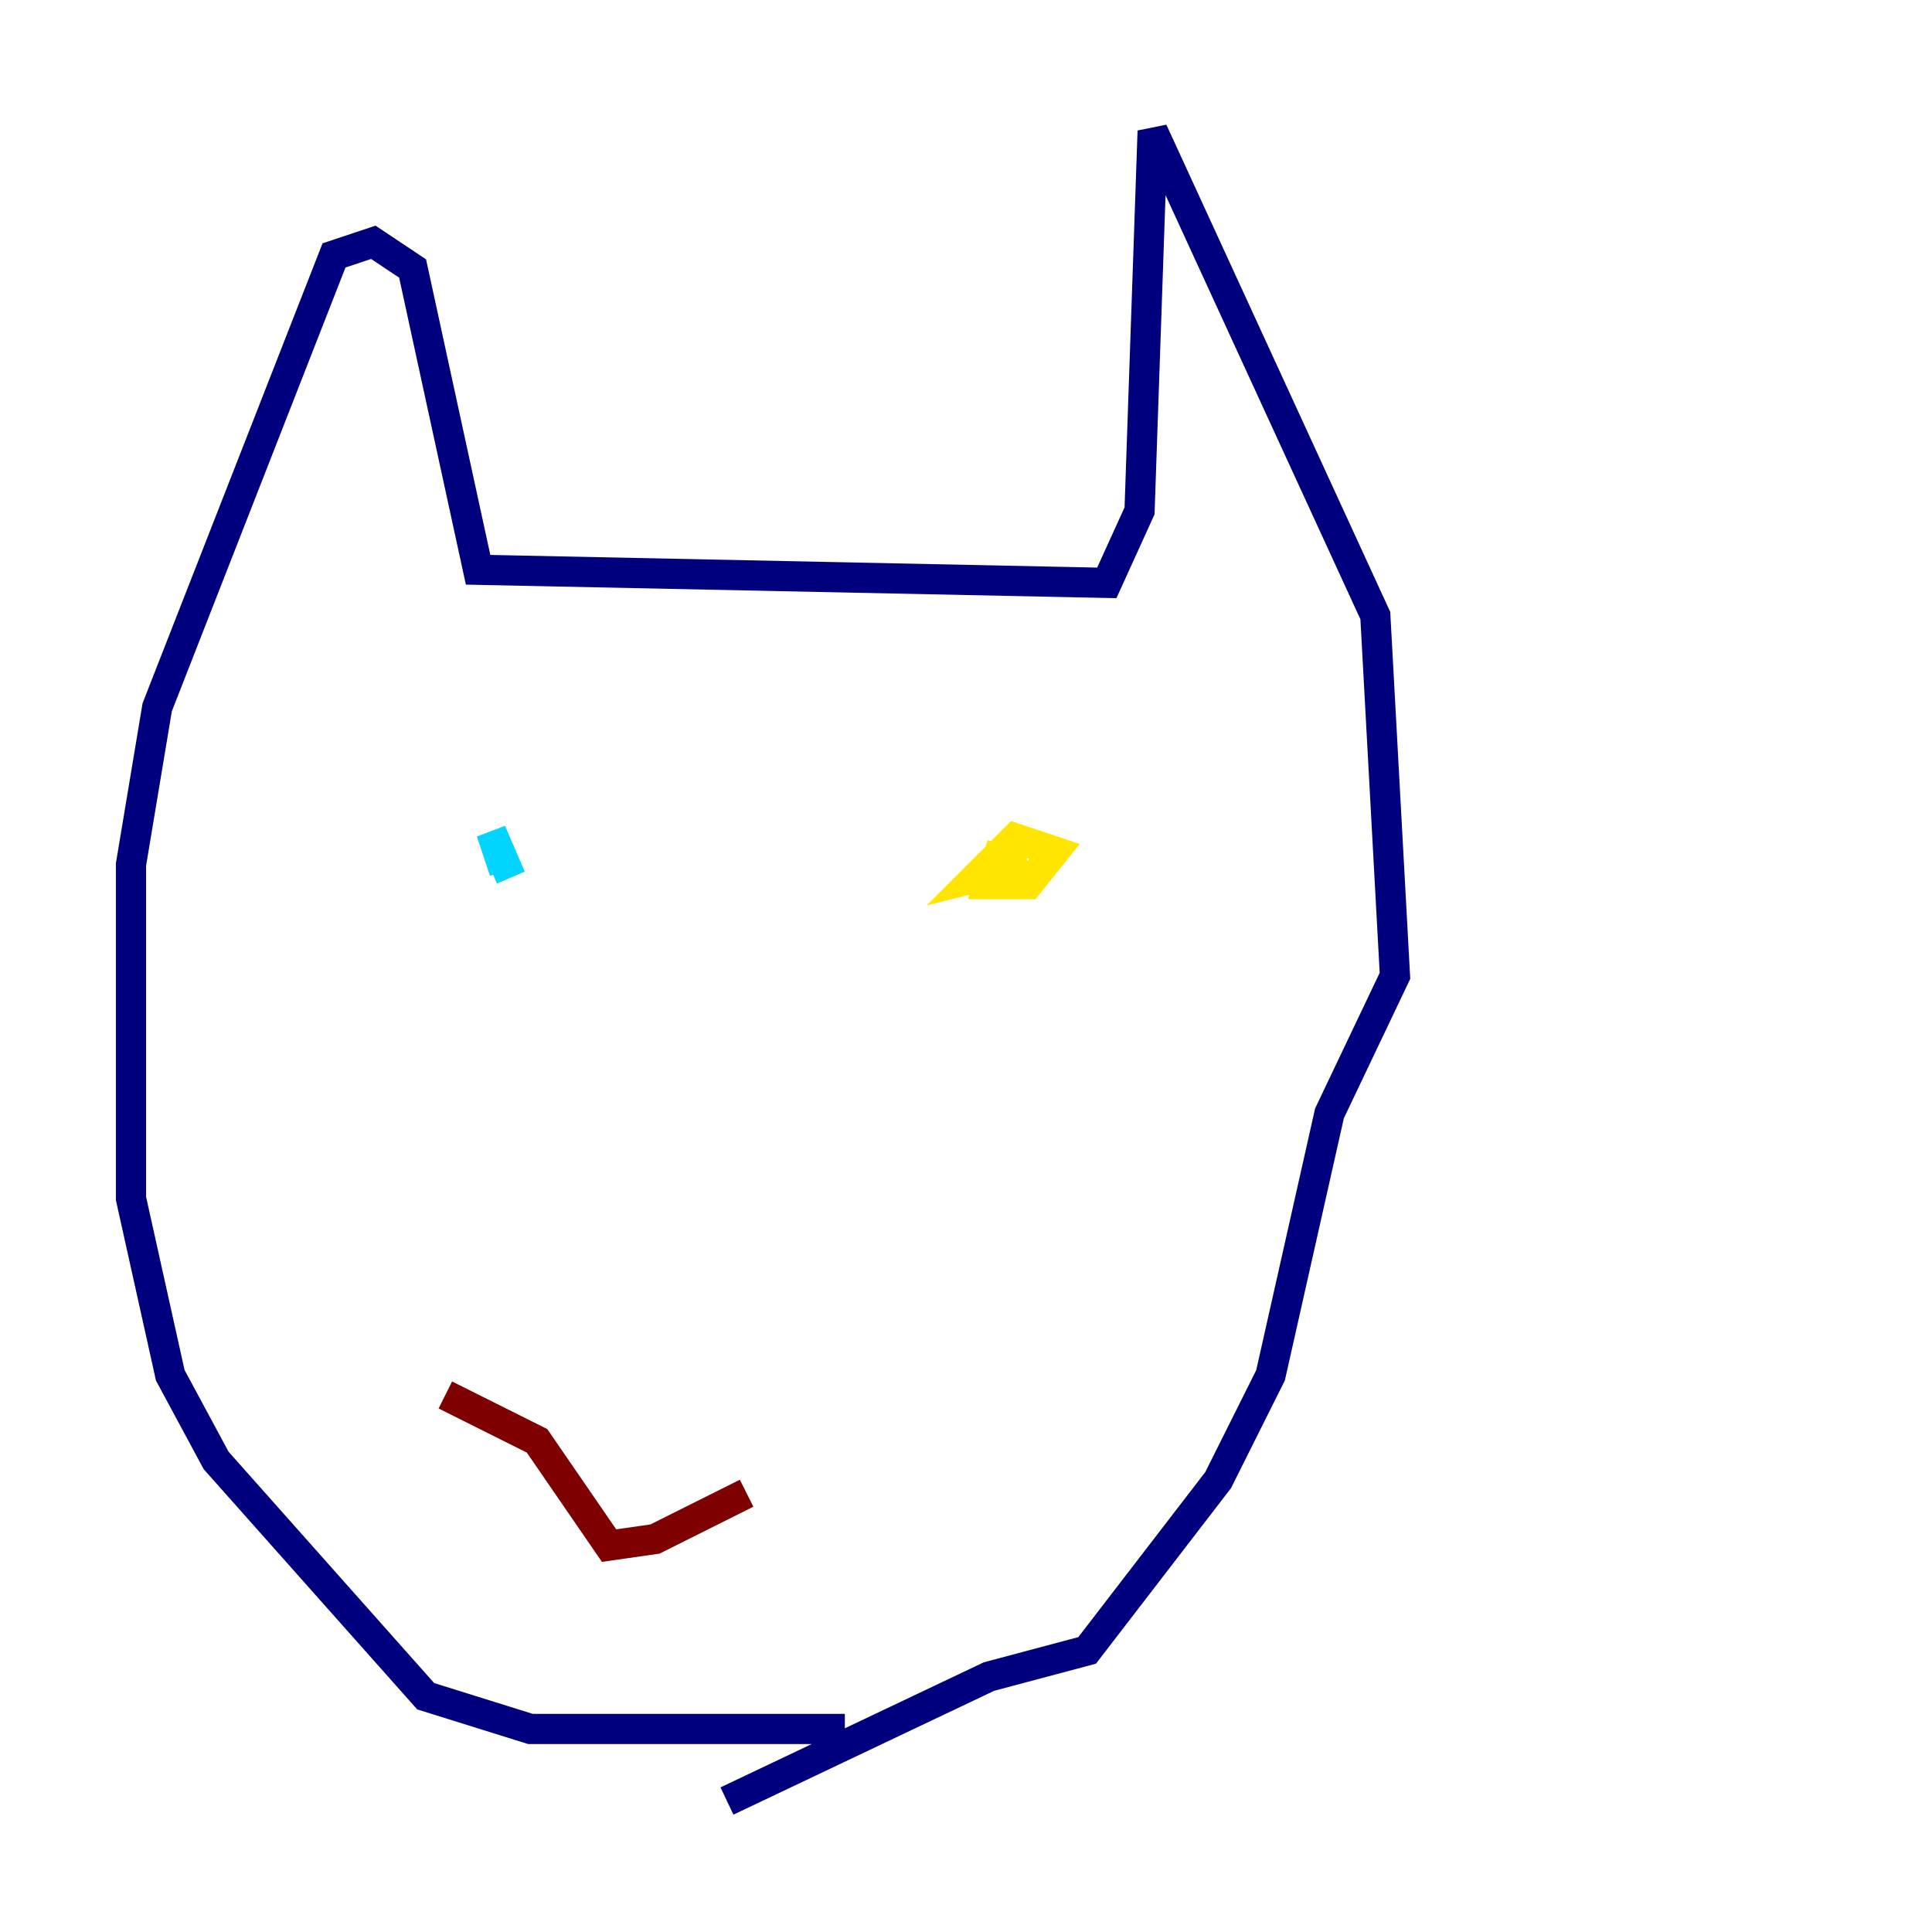 <?xml version="1.0" encoding="utf-8" ?>
<svg baseProfile="tiny" height="128" version="1.2" viewBox="0,0,128,128" width="128" xmlns="http://www.w3.org/2000/svg" xmlns:ev="http://www.w3.org/2001/xml-events" xmlns:xlink="http://www.w3.org/1999/xlink"><defs /><polyline fill="none" points="55.973,114.549 35.146,114.549 28.203,112.38 14.319,96.759 11.281,91.119 8.678,79.403 8.678,57.275 10.414,46.861 22.129,16.922 24.732,16.054 27.336,17.79 31.675,37.749 73.329,38.617 75.498,33.844 76.366,8.678 91.119,40.786 92.42,64.651 88.081,73.763 84.176,91.119 80.705,98.061 72.027,109.342 65.519,111.078 48.163,119.322" stroke="#00007f" stroke-width="2" /><polyline fill="none" points="33.41,57.709 32.542,55.105 33.844,58.142" stroke="#00d4ff" stroke-width="2" /><polyline fill="none" points="66.386,55.973 65.519,58.576 68.122,58.576 69.858,56.407 67.254,55.539 64.651,58.142 68.122,57.275" stroke="#ffe500" stroke-width="2" /><polyline fill="none" points="29.505,92.42 35.58,95.458 40.352,102.4 43.39,101.966 49.464,98.929" stroke="#7f0000" stroke-width="2" /></svg>